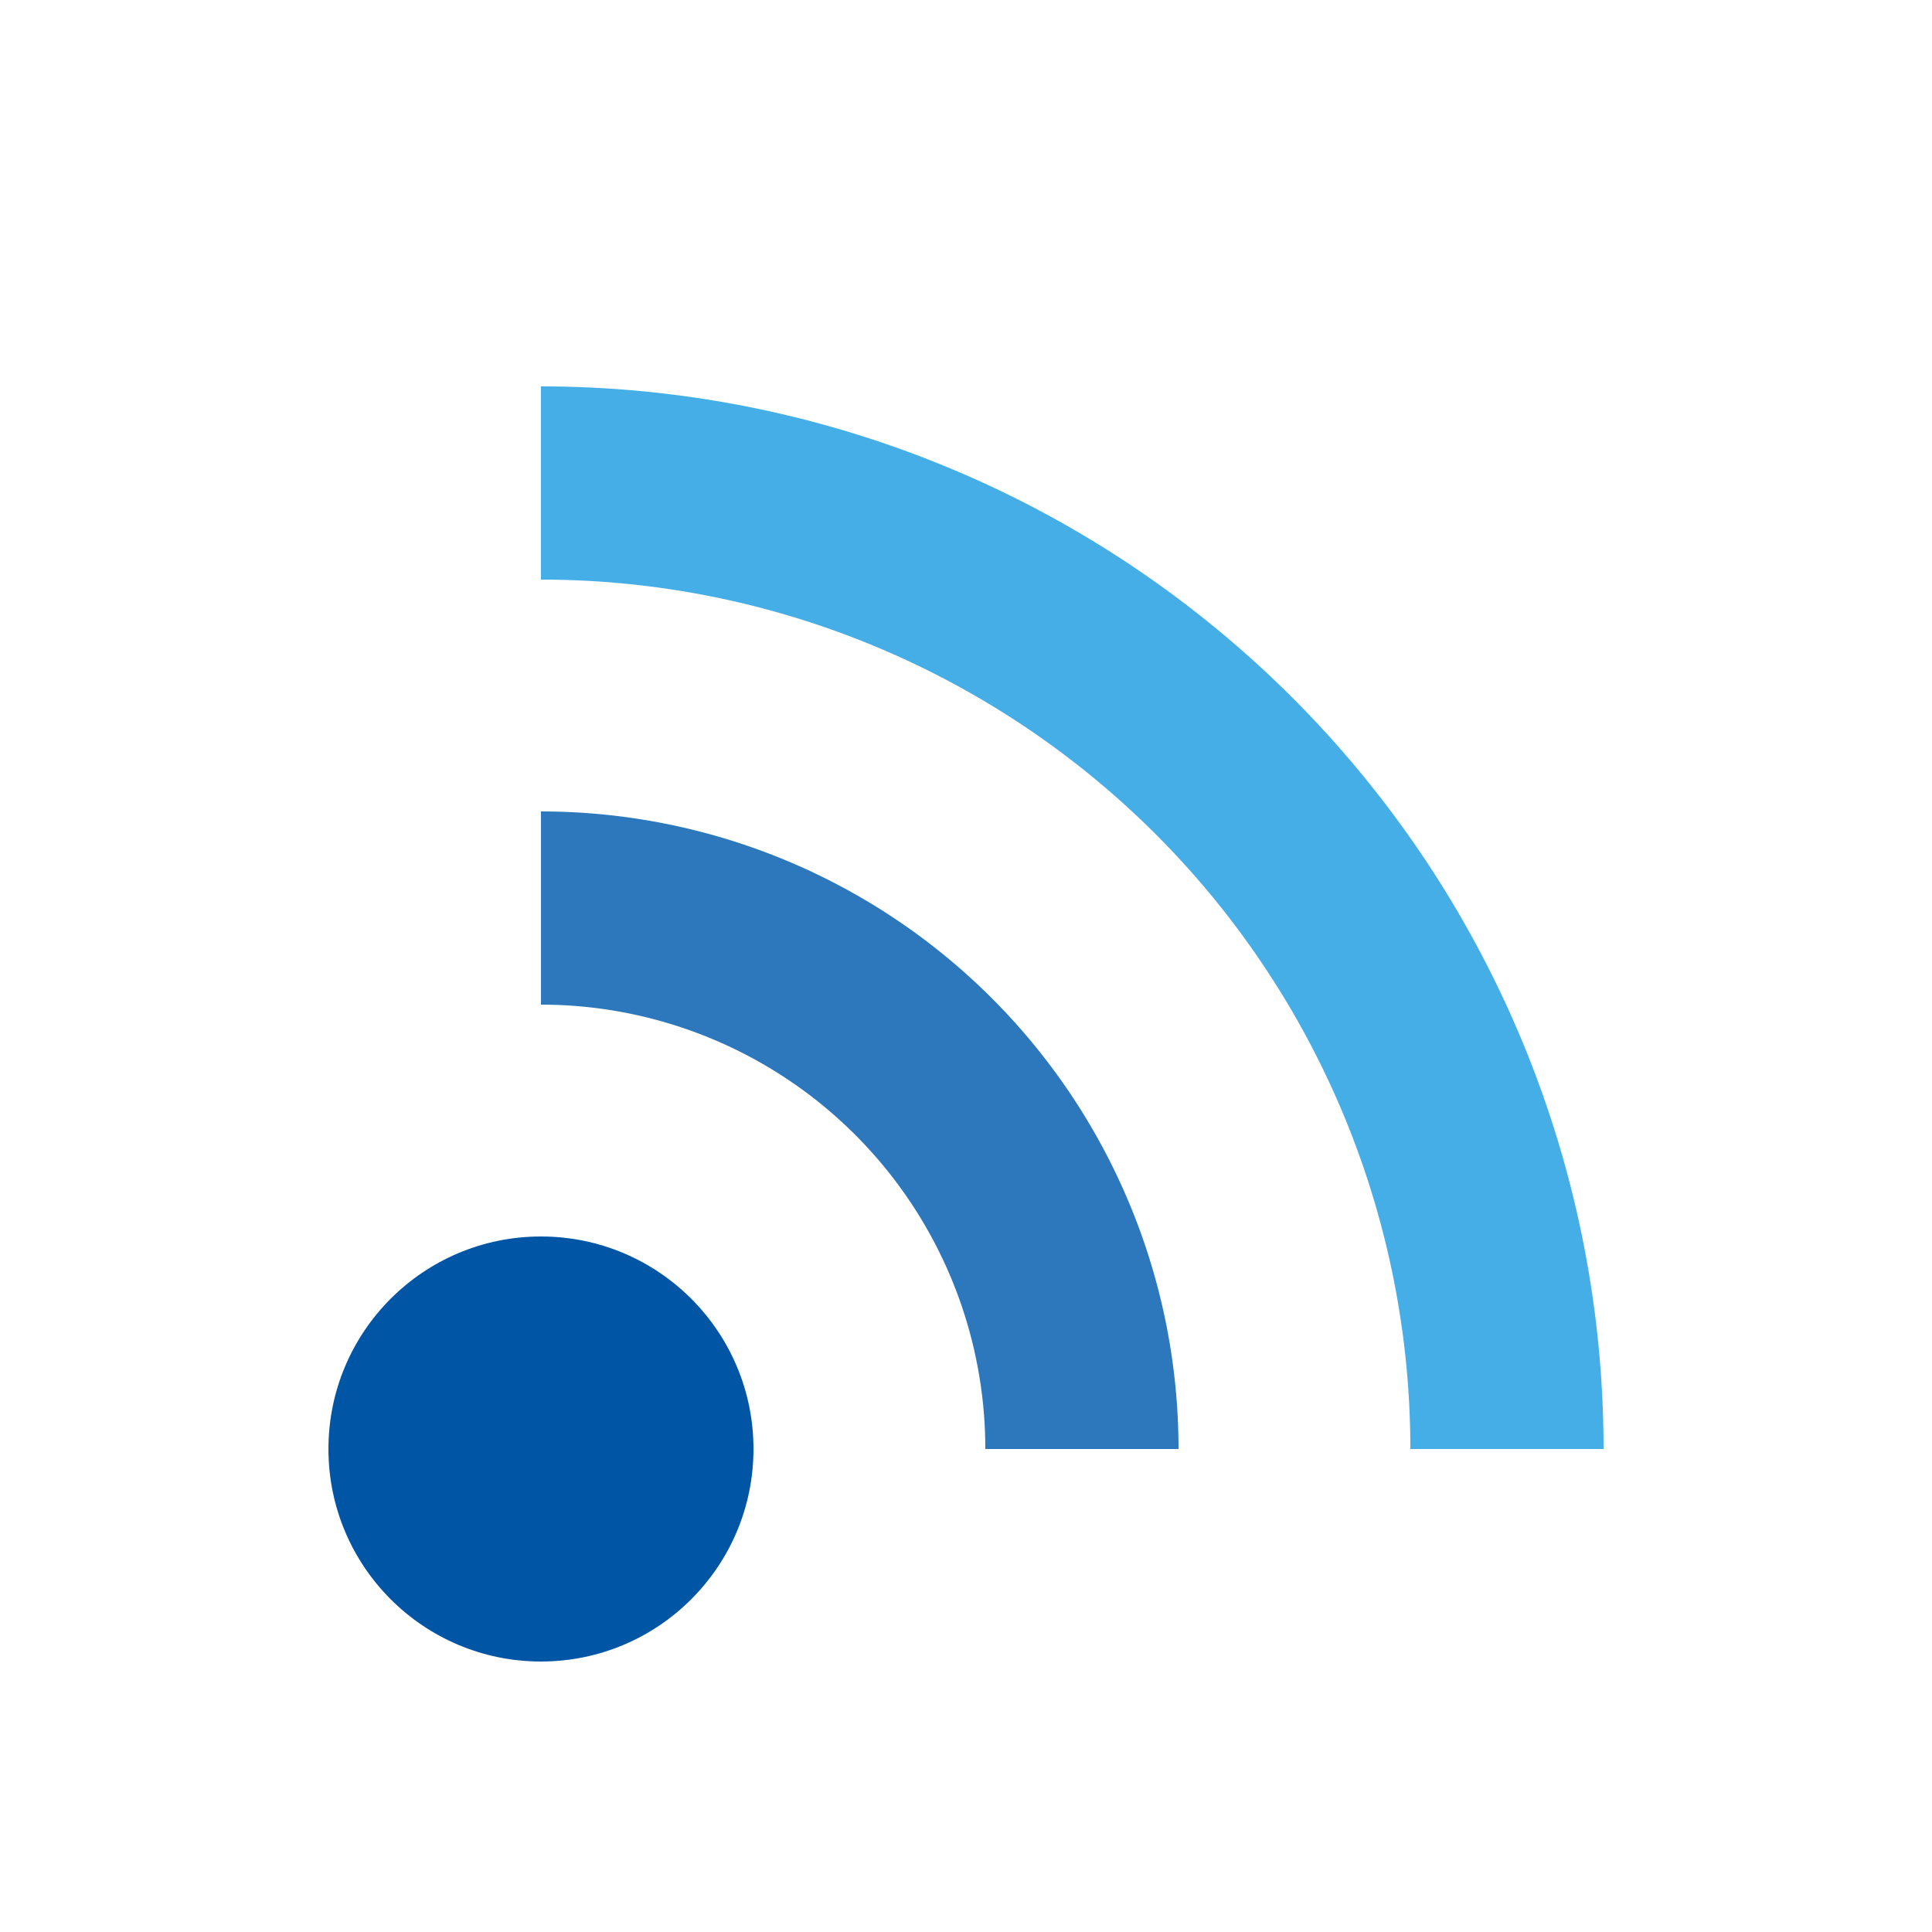<svg
  xmlns="http://www.w3.org/2000/svg"
  width="100%" height="100%" viewBox="0 0 100 100" preserveAspectRatio="xMidYMid"
>
  <circle cx="28" cy="75" r="11" fill="#0055a5">
    <animate attributeName="fill-opacity" repeatCount="indefinite" dur="1.176s" values="0;1;1" keyTimes="0;0.2;1" begin="0s"></animate>
  </circle>
  <path d="M28 47A28 28 0 0 1 56 75" fill="none" stroke="#2d78bc" stroke-width="10">
    <animate attributeName="stroke-opacity" repeatCount="indefinite" dur="1.176s" values="0;1;1" keyTimes="0;0.2;1" begin="0.118s"></animate>
  </path>
  <path d="M28 25A50 50 0 0 1 78 75" fill="none" stroke="#45aee7" stroke-width="10">
    <animate attributeName="stroke-opacity" repeatCount="indefinite" dur="1.176s" values="0;1;1" keyTimes="0;0.2;1" begin="0.235s"></animate>
  </path>
</svg>
